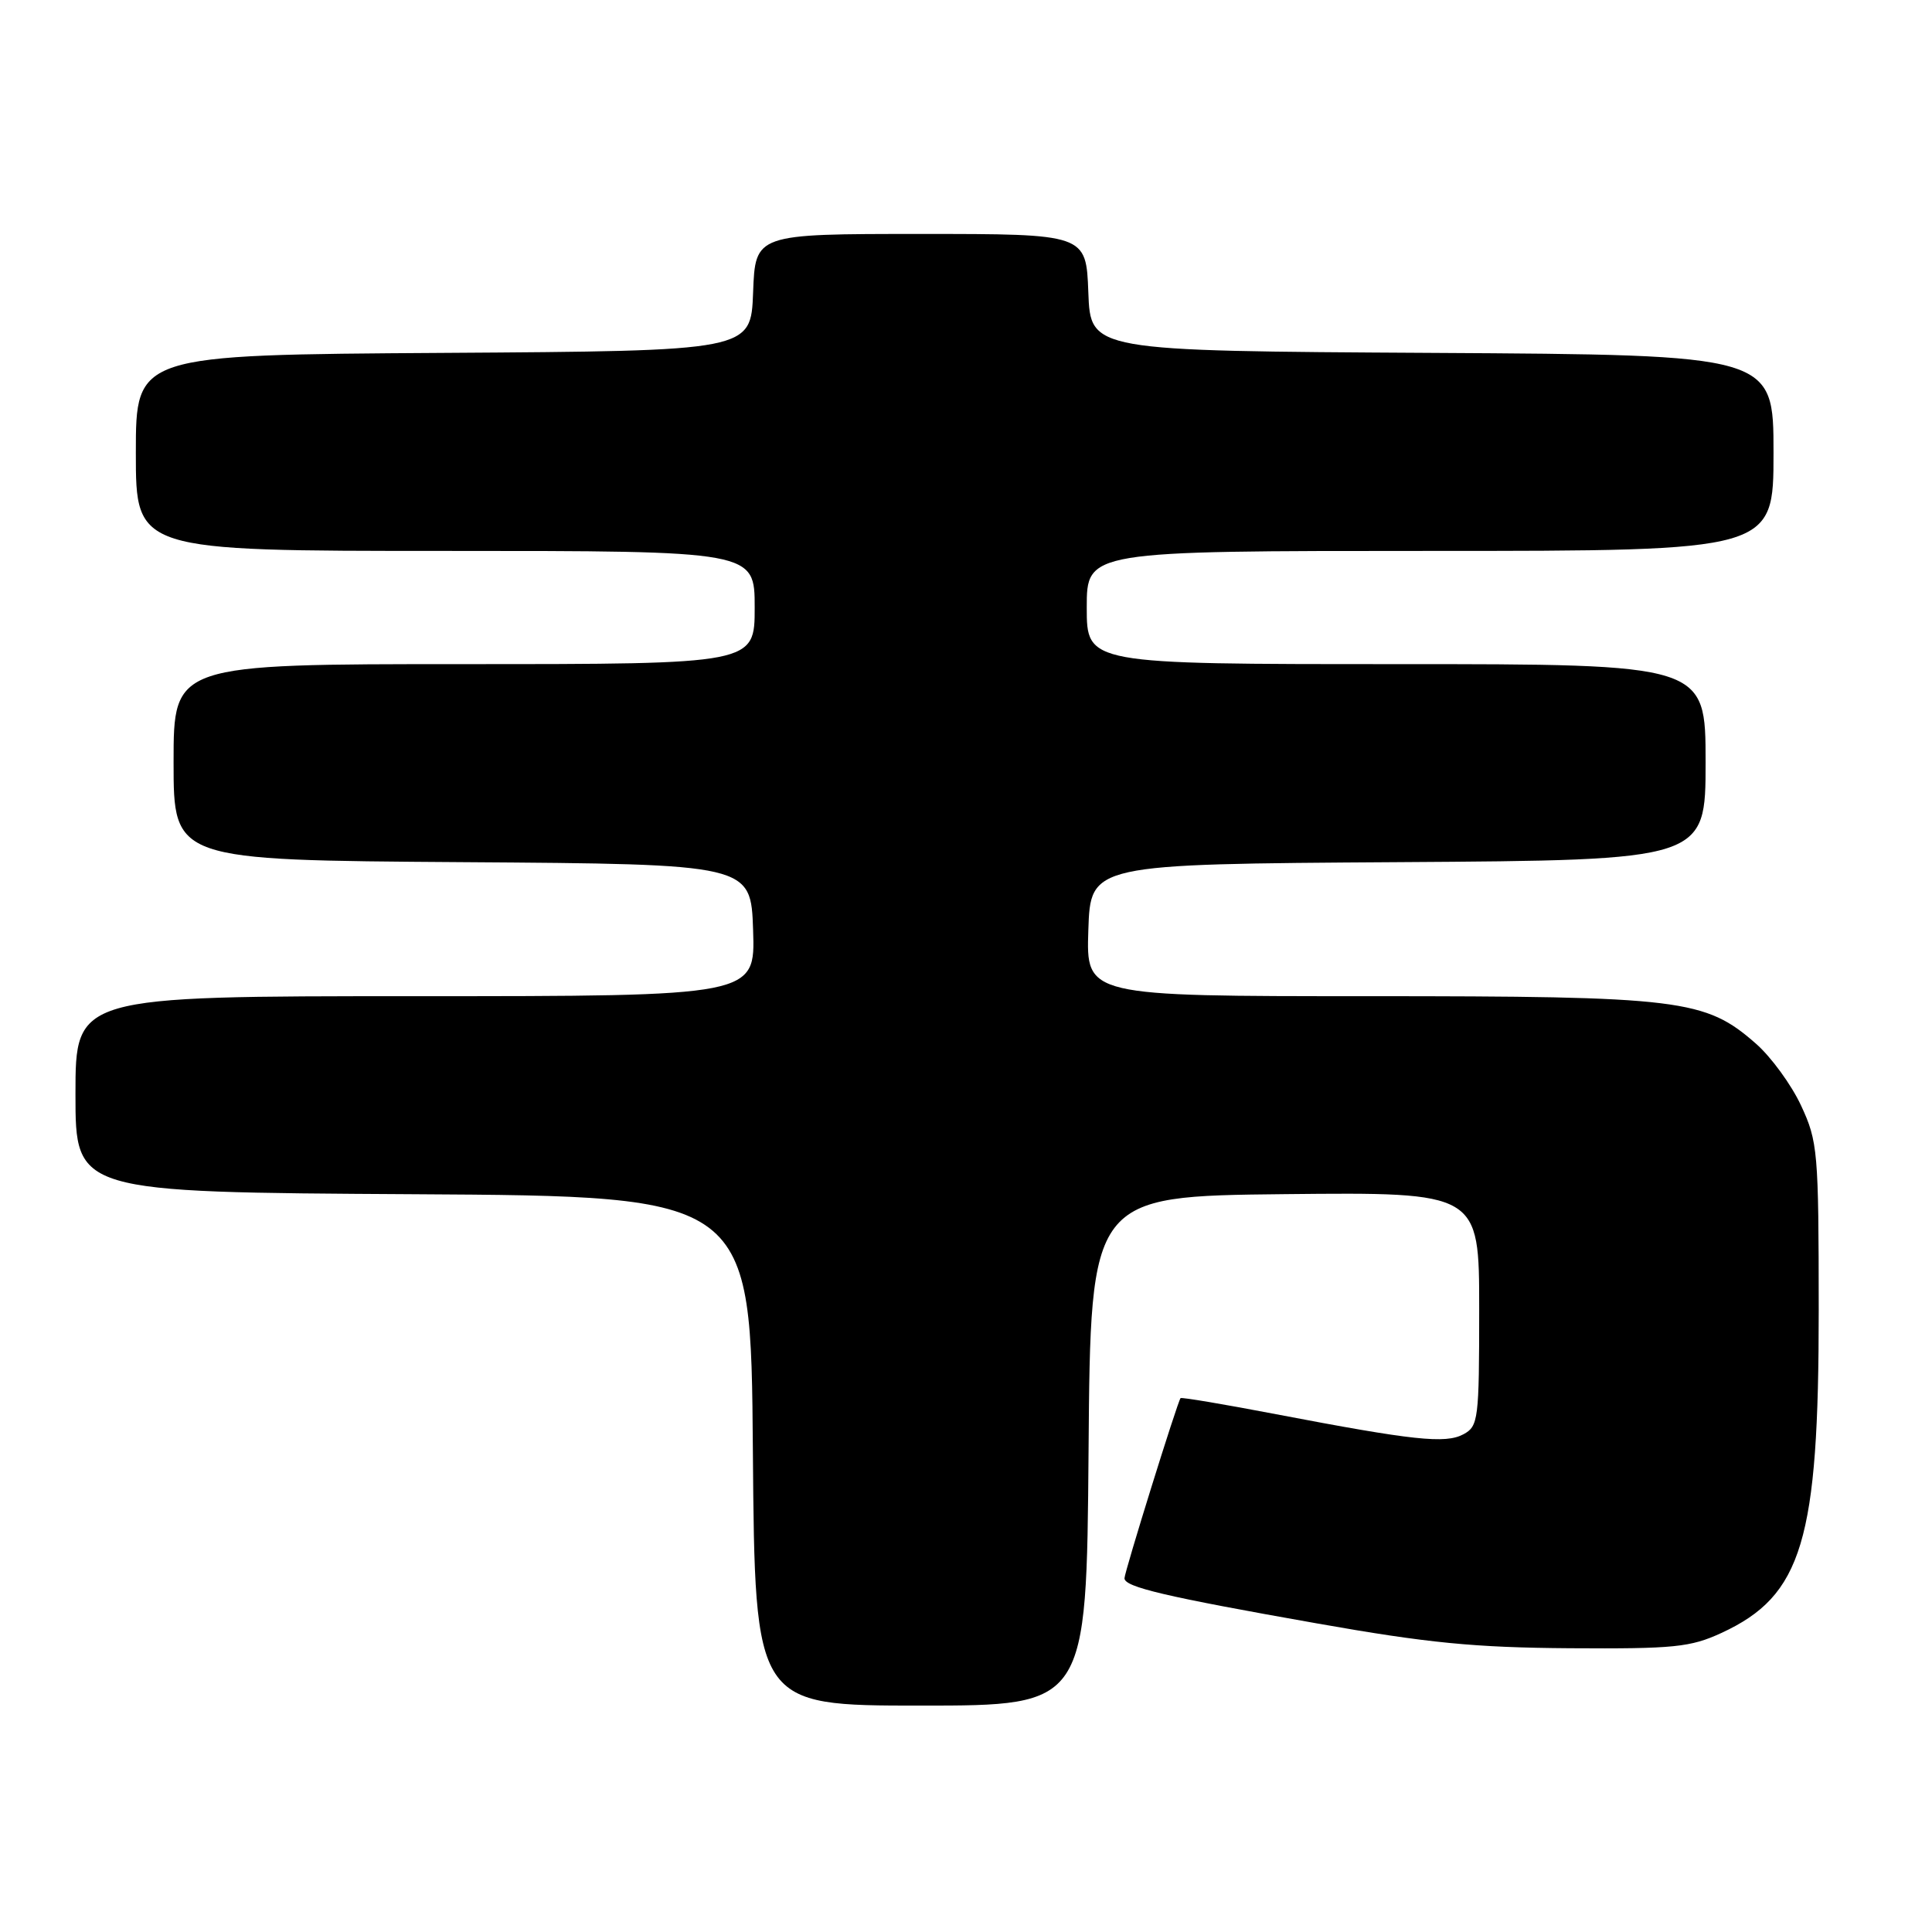 <?xml version="1.0" encoding="UTF-8" standalone="no"?>
<!DOCTYPE svg PUBLIC "-//W3C//DTD SVG 1.1//EN" "http://www.w3.org/Graphics/SVG/1.1/DTD/svg11.dtd" >
<svg xmlns="http://www.w3.org/2000/svg" xmlns:xlink="http://www.w3.org/1999/xlink" version="1.1" viewBox="0 0 256 256">
 <g >
 <path fill="currentColor"
d=" M 144.24 192.25 C 144.50 158.50 144.50 158.50 170.25 158.23 C 196.00 157.97 196.00 157.97 196.00 173.45 C 196.00 188.12 195.89 188.99 193.91 190.05 C 191.52 191.33 187.30 190.87 169.08 187.39 C 162.24 186.08 156.55 185.12 156.43 185.26 C 156.04 185.68 149.00 208.30 149.00 209.13 C 149.00 210.29 154.39 211.56 174.50 215.11 C 189.19 217.71 195.35 218.31 208.00 218.40 C 221.84 218.49 223.99 218.27 228.11 216.37 C 238.82 211.42 241.00 204.14 240.99 173.54 C 240.98 152.56 240.87 151.26 238.65 146.49 C 237.37 143.74 234.68 140.05 232.67 138.29 C 225.95 132.39 222.79 132.00 181.28 132.00 C 143.92 132.00 143.92 132.00 144.21 123.25 C 144.50 114.50 144.50 114.50 185.25 114.24 C 226.00 113.98 226.00 113.98 226.00 100.99 C 226.00 88.00 226.00 88.00 185.00 88.00 C 144.00 88.00 144.00 88.00 144.00 80.50 C 144.00 73.00 144.00 73.00 189.50 73.00 C 235.00 73.00 235.00 73.00 235.00 60.01 C 235.00 47.02 235.00 47.02 189.75 46.76 C 144.50 46.50 144.50 46.50 144.21 38.75 C 143.92 31.00 143.92 31.00 122.00 31.00 C 100.08 31.00 100.08 31.00 99.79 38.75 C 99.50 46.50 99.50 46.50 58.75 46.76 C 18.00 47.02 18.00 47.02 18.00 60.01 C 18.00 73.00 18.00 73.00 59.00 73.00 C 100.00 73.00 100.00 73.00 100.00 80.50 C 100.00 88.00 100.00 88.00 61.50 88.00 C 23.00 88.00 23.00 88.00 23.00 100.99 C 23.00 113.98 23.00 113.98 61.25 114.24 C 99.50 114.50 99.50 114.50 99.79 123.25 C 100.08 132.00 100.08 132.00 55.04 132.00 C 10.00 132.00 10.00 132.00 10.00 144.99 C 10.00 157.98 10.00 157.98 54.75 158.24 C 99.50 158.50 99.50 158.50 99.76 192.25 C 100.03 226.00 100.03 226.00 122.00 226.00 C 143.97 226.00 143.97 226.00 144.24 192.25 Z "/>
</g>
</svg>